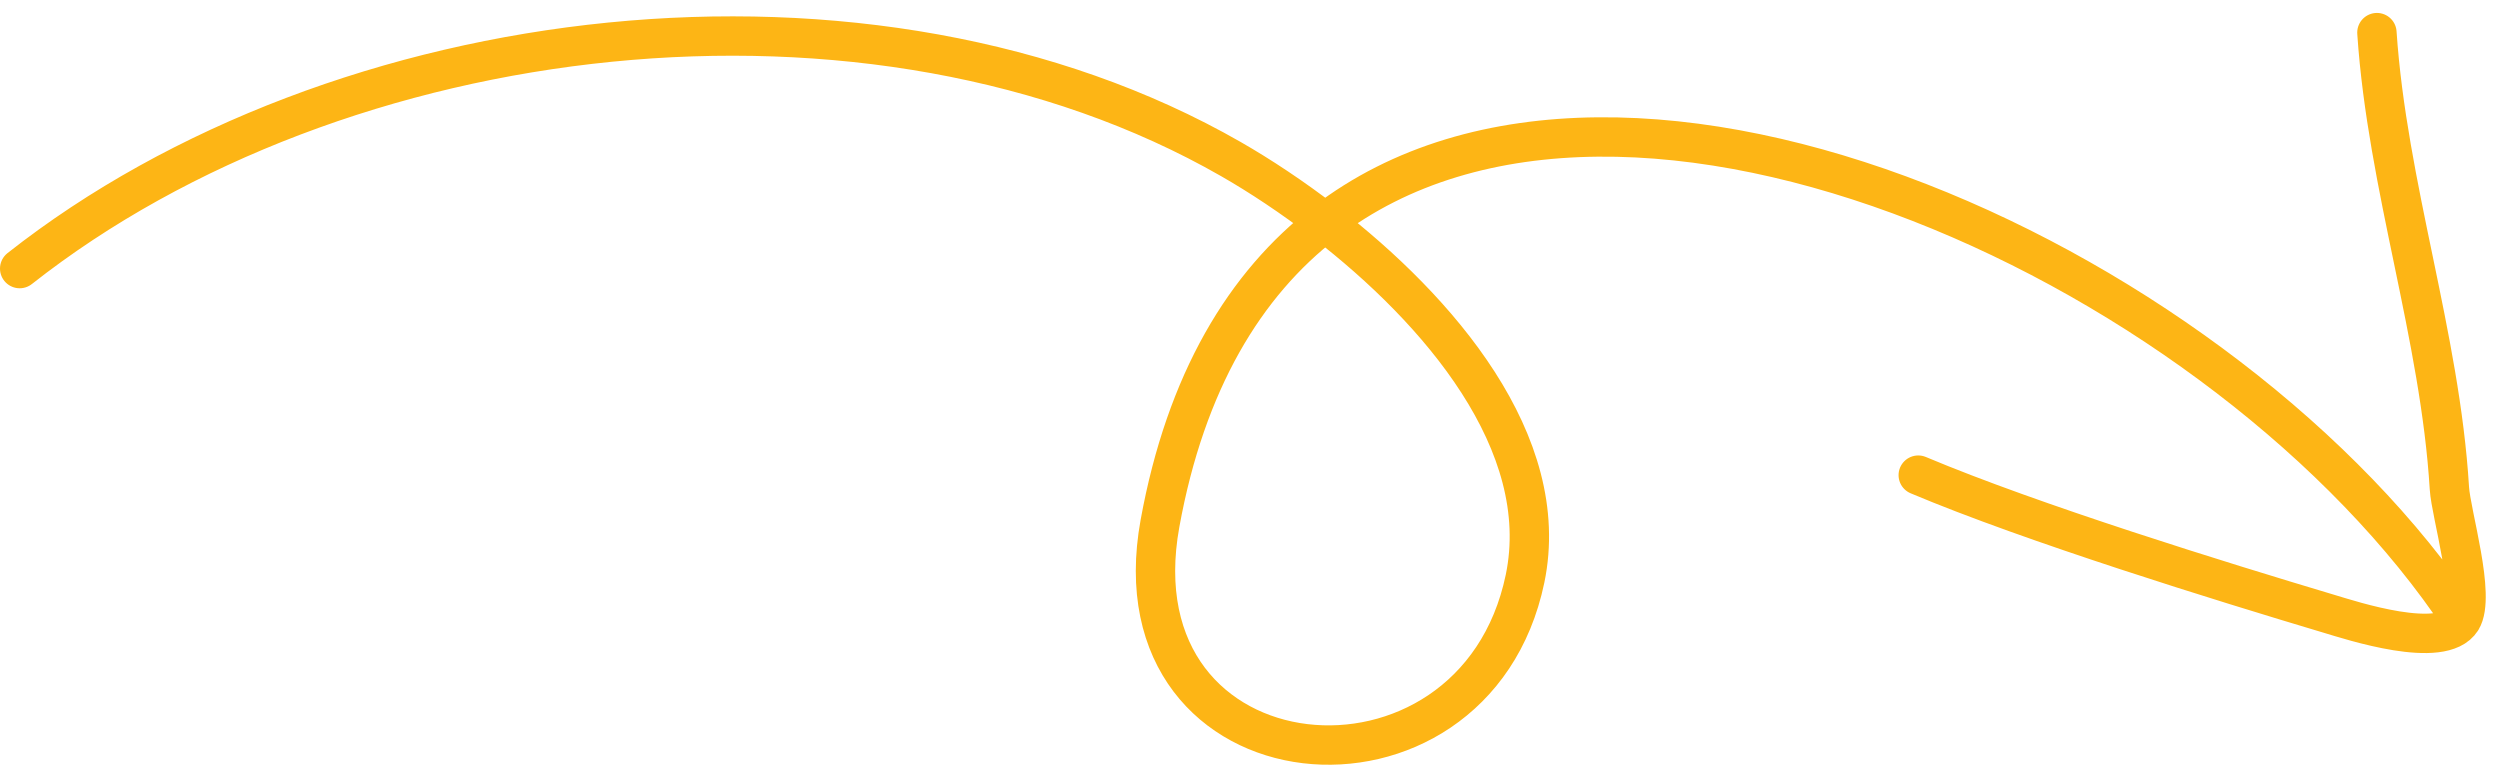 <svg width="127" height="39" viewBox="0 0 127 39" fill="none" xmlns="http://www.w3.org/2000/svg">
<path d="M120.747 1.657C121.273 9.467 123.955 17.03 124.429 24.8C124.509 26.118 125.789 30.29 125.044 31.489M125.044 31.489C124.076 33.046 119.433 31.514 118.339 31.188C112.826 29.54 103.239 26.578 97.447 24.137M125.044 31.489C113.247 13.716 82.687 -0.535 67.314 11.293M67.314 11.293C63.244 14.425 60.238 19.384 58.927 26.59C56.449 40.214 74.88 41.866 77.473 29.395C78.903 22.51 73.081 15.745 67.314 11.293ZM67.314 11.293C65.657 10.015 64.005 8.927 62.531 8.082C44.254 -2.394 17.231 0.86 1 13.644" stroke="#FDB515" stroke-width="2" stroke-miterlimit="1.5" stroke-linecap="round" stroke-linejoin="round"/>
</svg>
